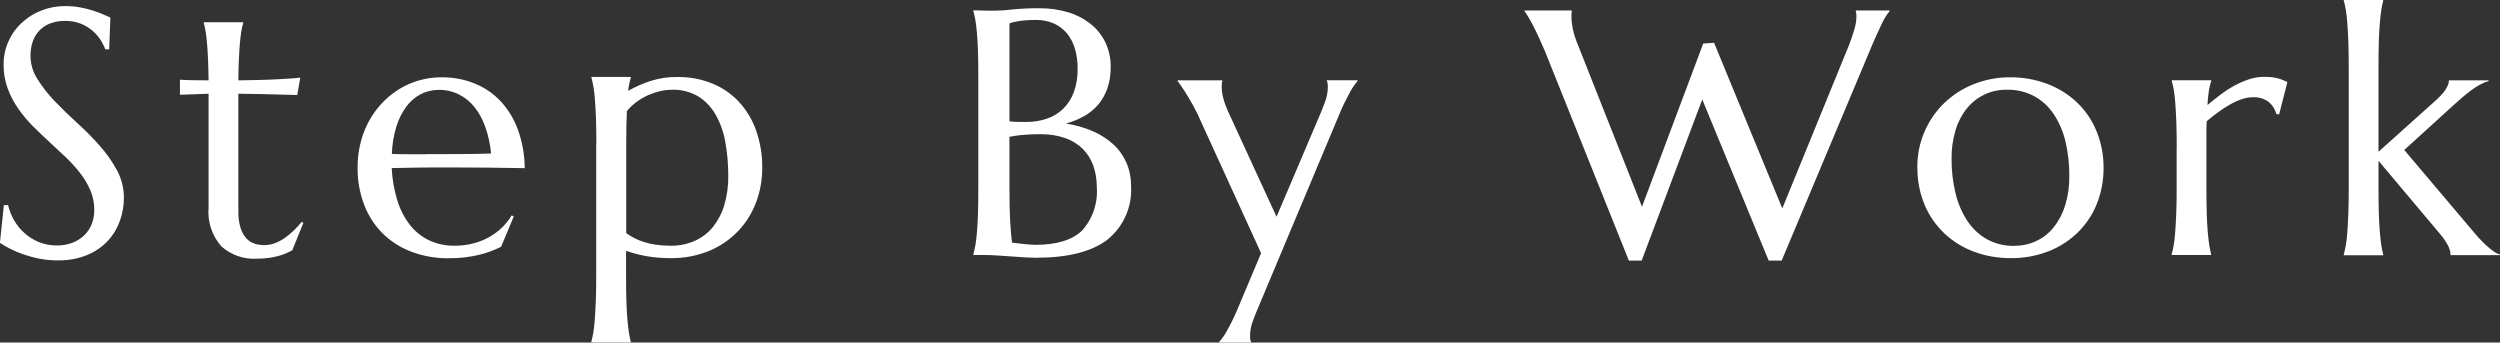 <?xml version="1.0" encoding="UTF-8"?><svg id="_レイヤー_2" xmlns="http://www.w3.org/2000/svg" viewBox="0 0 312.35 42.8"><rect x="0" y="0" width="312.35" height="42.8" fill="#333333" stroke="none"/><defs><style>.cls-1{fill:#fff;stroke-width:0px;}</style></defs><g id="_文字"><path id="_パス_1" class="cls-1" d="M13.62,6.16h-.47c-.14-.39-.33-.76-.55-1.11-.27-.43-.6-.83-.98-1.16-.44-.38-.93-.69-1.47-.91-.65-.26-1.34-.38-2.03-.37-.63-.01-1.26.1-1.86.32-.51.19-.97.5-1.35.9-.37.39-.65.86-.82,1.36-.19.56-.28,1.15-.28,1.75,0,1.04.3,2.06.86,2.93.62.99,1.35,1.92,2.16,2.76.87.91,1.81,1.82,2.81,2.73.99.89,1.93,1.84,2.81,2.84.84.94,1.57,1.97,2.17,3.08.57,1.06.87,2.26.86,3.47,0,.95-.17,1.89-.48,2.78-.32.93-.82,1.78-1.48,2.51-.72.78-1.6,1.39-2.58,1.8-1.19.49-2.47.72-3.75.69-.78,0-1.55-.07-2.31-.22-.69-.14-1.36-.32-2.03-.55-.57-.2-1.12-.44-1.66-.72-.41-.21-.81-.45-1.2-.7l.49-4.71h.53c.16.67.41,1.31.76,1.91.35.6.79,1.14,1.31,1.6.53.47,1.13.84,1.79,1.11.7.28,1.44.42,2.2.42.66.01,1.33-.1,1.95-.33.55-.2,1.05-.52,1.48-.92.41-.39.74-.87.95-1.4.22-.56.33-1.16.33-1.77,0-.85-.16-1.7-.49-2.48-.34-.77-.77-1.5-1.29-2.16-.55-.71-1.16-1.37-1.81-1.99-.67-.64-1.37-1.28-2.07-1.93s-1.4-1.31-2.07-1.99c-.67-.67-1.27-1.4-1.81-2.18-.53-.77-.97-1.61-1.29-2.49-.34-.94-.51-1.94-.5-2.94-.01-1.05.21-2.09.66-3.04.41-.88,1-1.67,1.73-2.31.72-.64,1.54-1.14,2.44-1.47.9-.34,1.85-.51,2.81-.51.66,0,1.32.05,1.97.17.54.1,1.08.24,1.61.41.48.16.89.31,1.25.47l.87.38-.15,3.99ZM33.06,30.62c.43,0,.86-.08,1.27-.23.43-.16.84-.38,1.22-.64.4-.28.78-.59,1.13-.93.36-.35.7-.71,1.01-1.1l.22.11-1.39,3.44c-.17.09-.38.19-.63.31-.29.14-.59.25-.9.34-.4.12-.81.21-1.23.28-.55.08-1.11.12-1.67.12-1.63.1-3.23-.46-4.44-1.55-1.17-1.33-1.74-3.07-1.59-4.83v-14.23l-3.58.13v-1.88c.44.03.97.05,1.58.06.61.01,1.28.02,2,.02-.01-1.01-.04-1.9-.07-2.68-.03-.77-.08-1.45-.13-2.03-.05-.58-.11-1.06-.18-1.46-.07-.4-.14-.73-.22-1v-.09h4.93v.09c-.1.33-.18.66-.23,1-.07.4-.13.88-.18,1.45-.05.57-.09,1.24-.13,2.02-.04.77-.06,1.67-.07,2.7.9-.01,1.77-.03,2.63-.05.86-.02,1.64-.05,2.35-.09.7-.04,1.3-.07,1.79-.11s.81-.07.97-.1l-.38,2.18c-.73-.01-1.49-.04-2.28-.06-.68-.03-1.46-.05-2.35-.06l-2.73-.04v14.68c-.02.73.08,1.45.29,2.14.15.48.41.92.75,1.29.29.3.65.52,1.04.64.39.11.8.17,1.2.17h0ZM56.03,32.27c-1.51.01-3.01-.24-4.44-.75-1.34-.47-2.56-1.22-3.6-2.18-1.05-1-1.88-2.22-2.42-3.57-.61-1.54-.92-3.19-.89-4.85-.01-1.53.26-3.04.81-4.47.51-1.32,1.27-2.53,2.24-3.57.94-1,2.08-1.81,3.34-2.37,1.3-.57,2.71-.86,4.13-.85,1.39-.01,2.78.24,4.07.76,1.23.49,2.34,1.24,3.25,2.2.96,1.03,1.7,2.24,2.18,3.56.56,1.55.85,3.18.86,4.83-1.61-.03-3.21-.05-4.82-.07-1.61-.01-3.28-.02-5.01-.02-1.24,0-2.44,0-3.62.02-1.17.01-2.23.04-3.17.06.06,1.36.3,2.71.69,4.01.33,1.1.86,2.14,1.56,3.06.64.83,1.47,1.5,2.41,1.95,1,.47,2.1.7,3.21.68.79,0,1.57-.09,2.34-.29.7-.18,1.36-.45,1.99-.8.58-.33,1.12-.73,1.6-1.2.46-.45.86-.95,1.19-1.5l.26.13-1.58,3.79c-.88.44-1.8.78-2.75,1.01-1.26.3-2.55.44-3.84.42ZM53.19,19.26c1.42,0,2.85,0,4.28-.01,1.43,0,2.73-.03,3.89-.07-.11-1.13-.35-2.25-.73-3.33-.31-.9-.77-1.75-1.36-2.49-.53-.66-1.2-1.2-1.97-1.58-.78-.38-1.63-.57-2.49-.55-.79,0-1.57.18-2.27.55-.71.38-1.33.92-1.8,1.57-.55.76-.96,1.6-1.23,2.5-.33,1.1-.52,2.24-.55,3.38.64.03,1.32.04,2.03.04h2.22ZM74.51,17.96c0-1.21-.02-2.26-.05-3.17s-.08-1.68-.13-2.34c-.05-.66-.11-1.2-.19-1.64-.06-.37-.15-.74-.25-1.11v-.09h4.93v.09c-.08.24-.14.48-.19.73-.06.27-.11.58-.15.92.88-.5,1.82-.91,2.78-1.23,1.09-.35,2.24-.52,3.38-.5,1.48-.02,2.95.25,4.32.8,1.27.51,2.41,1.29,3.35,2.29.96,1.04,1.7,2.27,2.16,3.6.53,1.52.79,3.12.76,4.73,0,1.44-.25,2.87-.76,4.22-.49,1.33-1.25,2.55-2.22,3.58-1.01,1.06-2.24,1.91-3.59,2.48-1.55.64-3.22.96-4.9.93-1.02,0-2.03-.08-3.03-.25-.85-.16-1.69-.38-2.51-.66v3.11c0,1.21.01,2.26.04,3.17s.07,1.68.13,2.33c.06.66.12,1.2.19,1.64.06.37.14.74.23,1.11v.09h-4.93v-.09c.1-.37.18-.74.24-1.11.08-.44.14-.99.19-1.64.05-.65.09-1.43.13-2.34.04-.9.05-1.96.05-3.17v-16.51ZM83.9,11.22c-.5,0-1,.06-1.48.18-.51.12-1.01.3-1.49.51-.5.23-.97.5-1.41.83-.44.33-.85.71-1.2,1.14-.03.54-.05,1.15-.06,1.83-.01.68-.02,1.43-.02,2.24v11.17c.3.22.62.42.96.6.39.2.79.37,1.2.5.49.16,1,.28,1.51.35.62.09,1.24.13,1.87.13,1.03.02,2.06-.19,3.01-.6.88-.39,1.66-.98,2.27-1.72.65-.82,1.14-1.75,1.43-2.75.35-1.19.52-2.43.5-3.67,0-1.44-.12-2.87-.38-4.28-.21-1.2-.63-2.35-1.23-3.41-.53-.92-1.28-1.7-2.18-2.25-1-.57-2.14-.85-3.29-.81h0ZM122.23,9.66c0-1.21-.01-2.26-.04-3.17-.03-.9-.07-1.68-.13-2.35-.06-.66-.12-1.21-.2-1.65-.06-.37-.15-.74-.25-1.11v-.09c.28.01.58.02.9.02.27.01.57.02.91.02h1.03c.69-.01,1.39-.06,2.07-.15,1.12-.11,2.25-.16,3.38-.15,1.2-.01,2.39.16,3.54.5,1.02.3,1.97.79,2.8,1.44.79.62,1.42,1.41,1.86,2.31.46.98.69,2.04.67,3.12.01.89-.12,1.78-.41,2.63-.25.74-.64,1.43-1.14,2.03-.5.58-1.1,1.07-1.77,1.45-.72.4-1.48.71-2.27.93,1.14.16,2.25.48,3.31.93.94.4,1.81.95,2.57,1.63.71.64,1.27,1.42,1.66,2.29.4.92.6,1.91.59,2.91.18,2.6-.93,5.12-2.96,6.75-1.97,1.5-4.93,2.25-8.87,2.25-.43,0-.92-.02-1.49-.05-.57-.04-1.15-.07-1.74-.12-.59-.04-1.17-.08-1.74-.12-.57-.04-1.07-.05-1.49-.05h-1.41v-.09c.1-.37.18-.74.25-1.11.08-.44.15-.99.2-1.64.06-.65.1-1.43.13-2.34.03-.9.04-1.96.04-3.17v-13.89ZM130.06,16.76c-.81,0-1.62.03-2.43.11-.66.07-1.16.15-1.51.22v6.46c0,1.66.03,3.04.09,4.12.06,1.08.14,1.96.23,2.64.54.07,1.08.14,1.62.19.54.06.97.08,1.3.09,2.66,0,4.6-.59,5.83-1.78,1.34-1.49,2.01-3.47,1.84-5.47.01-.9-.14-1.8-.44-2.66-.28-.78-.72-1.49-1.3-2.07-.62-.61-1.36-1.07-2.18-1.35-.98-.34-2.02-.51-3.06-.49h0ZM126.11,15.16c.4.04.75.07,1.07.07.31,0,.65.01,1,.01.9.01,1.79-.13,2.64-.42.76-.26,1.46-.68,2.04-1.25.58-.59,1.03-1.3,1.31-2.07.33-.93.49-1.92.47-2.91,0-.85-.1-1.7-.34-2.51-.2-.71-.55-1.36-1.01-1.93-.45-.53-1.01-.95-1.65-1.23-.71-.3-1.47-.44-2.24-.43-.47,0-.95.02-1.42.06-.41.04-.75.09-1.03.15-.28.05-.56.12-.83.22v12.23ZM157.56,31.63l-7.5-16.42c-.27-.63-.56-1.23-.87-1.8-.31-.58-.61-1.09-.89-1.55-.28-.45-.52-.84-.74-1.14-.21-.31-.36-.5-.43-.59v-.09h5.59v.09c-.04.1-.06.21-.06.32-.01.15-.02.27-.02.38,0,.49.08.98.2,1.46.19.69.45,1.35.76,1.99l5.89,12.8,5.37-12.62c.23-.53.46-1.1.69-1.73.23-.61.35-1.25.35-1.9,0-.15-.01-.31-.04-.46-.02-.09-.04-.17-.09-.25v-.09h3.84v.09c-.38.44-.7.93-.97,1.44-.46.84-.88,1.7-1.25,2.59l-10.17,24.23c-.23.53-.46,1.1-.69,1.73-.23.61-.35,1.25-.35,1.9,0,.15.01.31.04.46.02.09.04.17.09.25v.09h-3.99v-.09c.39-.43.72-.91.99-1.42.46-.82.88-1.68,1.25-2.55l3-7.12ZM214.15,5.33l8.53,20.71,8.3-20.32c.28-.7.52-1.41.73-2.13.14-.49.22-.99.23-1.49,0-.13,0-.26-.02-.39,0-.11-.03-.21-.06-.31v-.09h4.22v.09c-.37.45-.69.96-.93,1.49-.33.68-.72,1.53-1.16,2.54l-11.39,27.13h-1.62l-8.3-20.13-7.57,20.13h-1.6l-10.45-26.08c-.26-.61-.52-1.2-.78-1.77s-.51-1.08-.75-1.54c-.23-.45-.45-.84-.64-1.15-.13-.21-.26-.42-.42-.62v-.09h5.91v.09c-.02.12-.04.24-.04.36v.3c0,.52.06,1.03.16,1.54.15.67.36,1.33.63,1.97l8.02,20.26,7.65-20.39,1.34-.09ZM239.55,20.92c-.01-1.54.29-3.06.9-4.47.58-1.34,1.41-2.56,2.46-3.57,1.07-1.02,2.32-1.83,3.7-2.37,1.46-.58,3.02-.87,4.59-.85,1.55-.01,3.08.26,4.53.8,1.37.51,2.63,1.28,3.7,2.27,1.07,1.01,1.92,2.23,2.48,3.58.62,1.5.93,3.11.91,4.73,0,1.44-.25,2.87-.76,4.22-.5,1.34-1.27,2.55-2.26,3.58-1.04,1.07-2.28,1.91-3.66,2.48-1.58.64-3.27.96-4.98.93-1.54,0-3.06-.26-4.5-.79-1.37-.5-2.62-1.27-3.69-2.26-1.07-1.01-1.92-2.22-2.49-3.57-.63-1.49-.94-3.1-.92-4.72h0ZM251.64,30.71c.96.01,1.91-.19,2.78-.6.85-.4,1.6-.99,2.18-1.73.65-.82,1.13-1.75,1.43-2.75.36-1.19.53-2.43.51-3.67.01-1.44-.15-2.88-.48-4.28-.28-1.21-.78-2.37-1.46-3.41-.62-.94-1.46-1.71-2.44-2.25-1.06-.56-2.24-.84-3.43-.81-.96-.01-1.9.19-2.77.59-.84.4-1.59.98-2.18,1.7-.65.8-1.14,1.73-1.44,2.72-.36,1.19-.53,2.42-.51,3.66-.01,1.44.16,2.88.5,4.29.29,1.22.79,2.39,1.48,3.44.62.94,1.46,1.73,2.44,2.28,1.04.57,2.21.85,3.4.83h0ZM271.96,18.38c0-1.21-.02-2.26-.05-3.17-.04-.9-.08-1.68-.13-2.34-.05-.66-.11-1.2-.19-1.64-.06-.37-.15-.74-.25-1.11v-.09h4.93v.09c-.13.39-.23.79-.29,1.19-.09.6-.15,1.21-.18,1.81.53-.44,1.07-.87,1.64-1.3.55-.42,1.14-.8,1.75-1.13.58-.32,1.19-.58,1.82-.79.6-.2,1.23-.3,1.87-.3.33,0,.67.02,1,.05.26.03.51.08.76.15.21.06.42.13.62.22l.53.22-1.04,4.07-.36-.09c-.15-.59-.49-1.12-.96-1.5-.56-.4-1.23-.6-1.92-.57-.47,0-.94.08-1.39.23-.51.17-1,.39-1.47.66-.52.29-1.01.61-1.49.96-.5.36-.98.74-1.45,1.14-.03.41-.04.86-.04,1.34v7.04c0,1.21.01,2.26.04,3.17.03.9.07,1.68.13,2.34.06.66.12,1.2.19,1.64.06.37.14.74.23,1.11v.08h-4.93v-.09c.1-.37.18-.74.25-1.11.08-.44.14-.99.19-1.64.05-.65.09-1.43.13-2.34.04-.9.05-1.96.05-3.17v-5.16ZM293.45,8.34c0-1.21-.02-2.26-.05-3.17-.04-.9-.08-1.68-.13-2.34-.05-.66-.11-1.2-.19-1.64-.06-.37-.15-.74-.25-1.11v-.09h4.93v.09c-.1.36-.18.74-.23,1.11-.07.44-.14.99-.19,1.64-.06.65-.1,1.43-.13,2.34-.03.9-.04,1.96-.04,3.17v10.62l6.97-6.25c1.22-1.07,1.83-1.95,1.83-2.67h4.95v.09c-.37.11-.72.26-1.06.44-.35.19-.68.4-1,.63-.33.24-.68.52-1.04.82s-.76.65-1.18,1.03l-6.25,5.69,8.57,10.13c.26.31.53.63.83.95.3.32.6.61.9.89.28.25.57.49.87.7.24.18.5.31.79.38v.09h-6.18c0-.4-.11-.79-.29-1.15-.29-.54-.63-1.05-1.03-1.51l-7.68-9.13v3.45c0,1.21.01,2.26.04,3.17.03.9.07,1.68.13,2.34.06.66.12,1.2.19,1.64.06.38.13.75.23,1.11v.09h-4.93v-.09c.1-.37.18-.74.25-1.11.08-.44.14-.99.19-1.64.05-.65.09-1.43.13-2.34.04-.9.05-1.96.05-3.17v-15.21Z"/></g></svg>